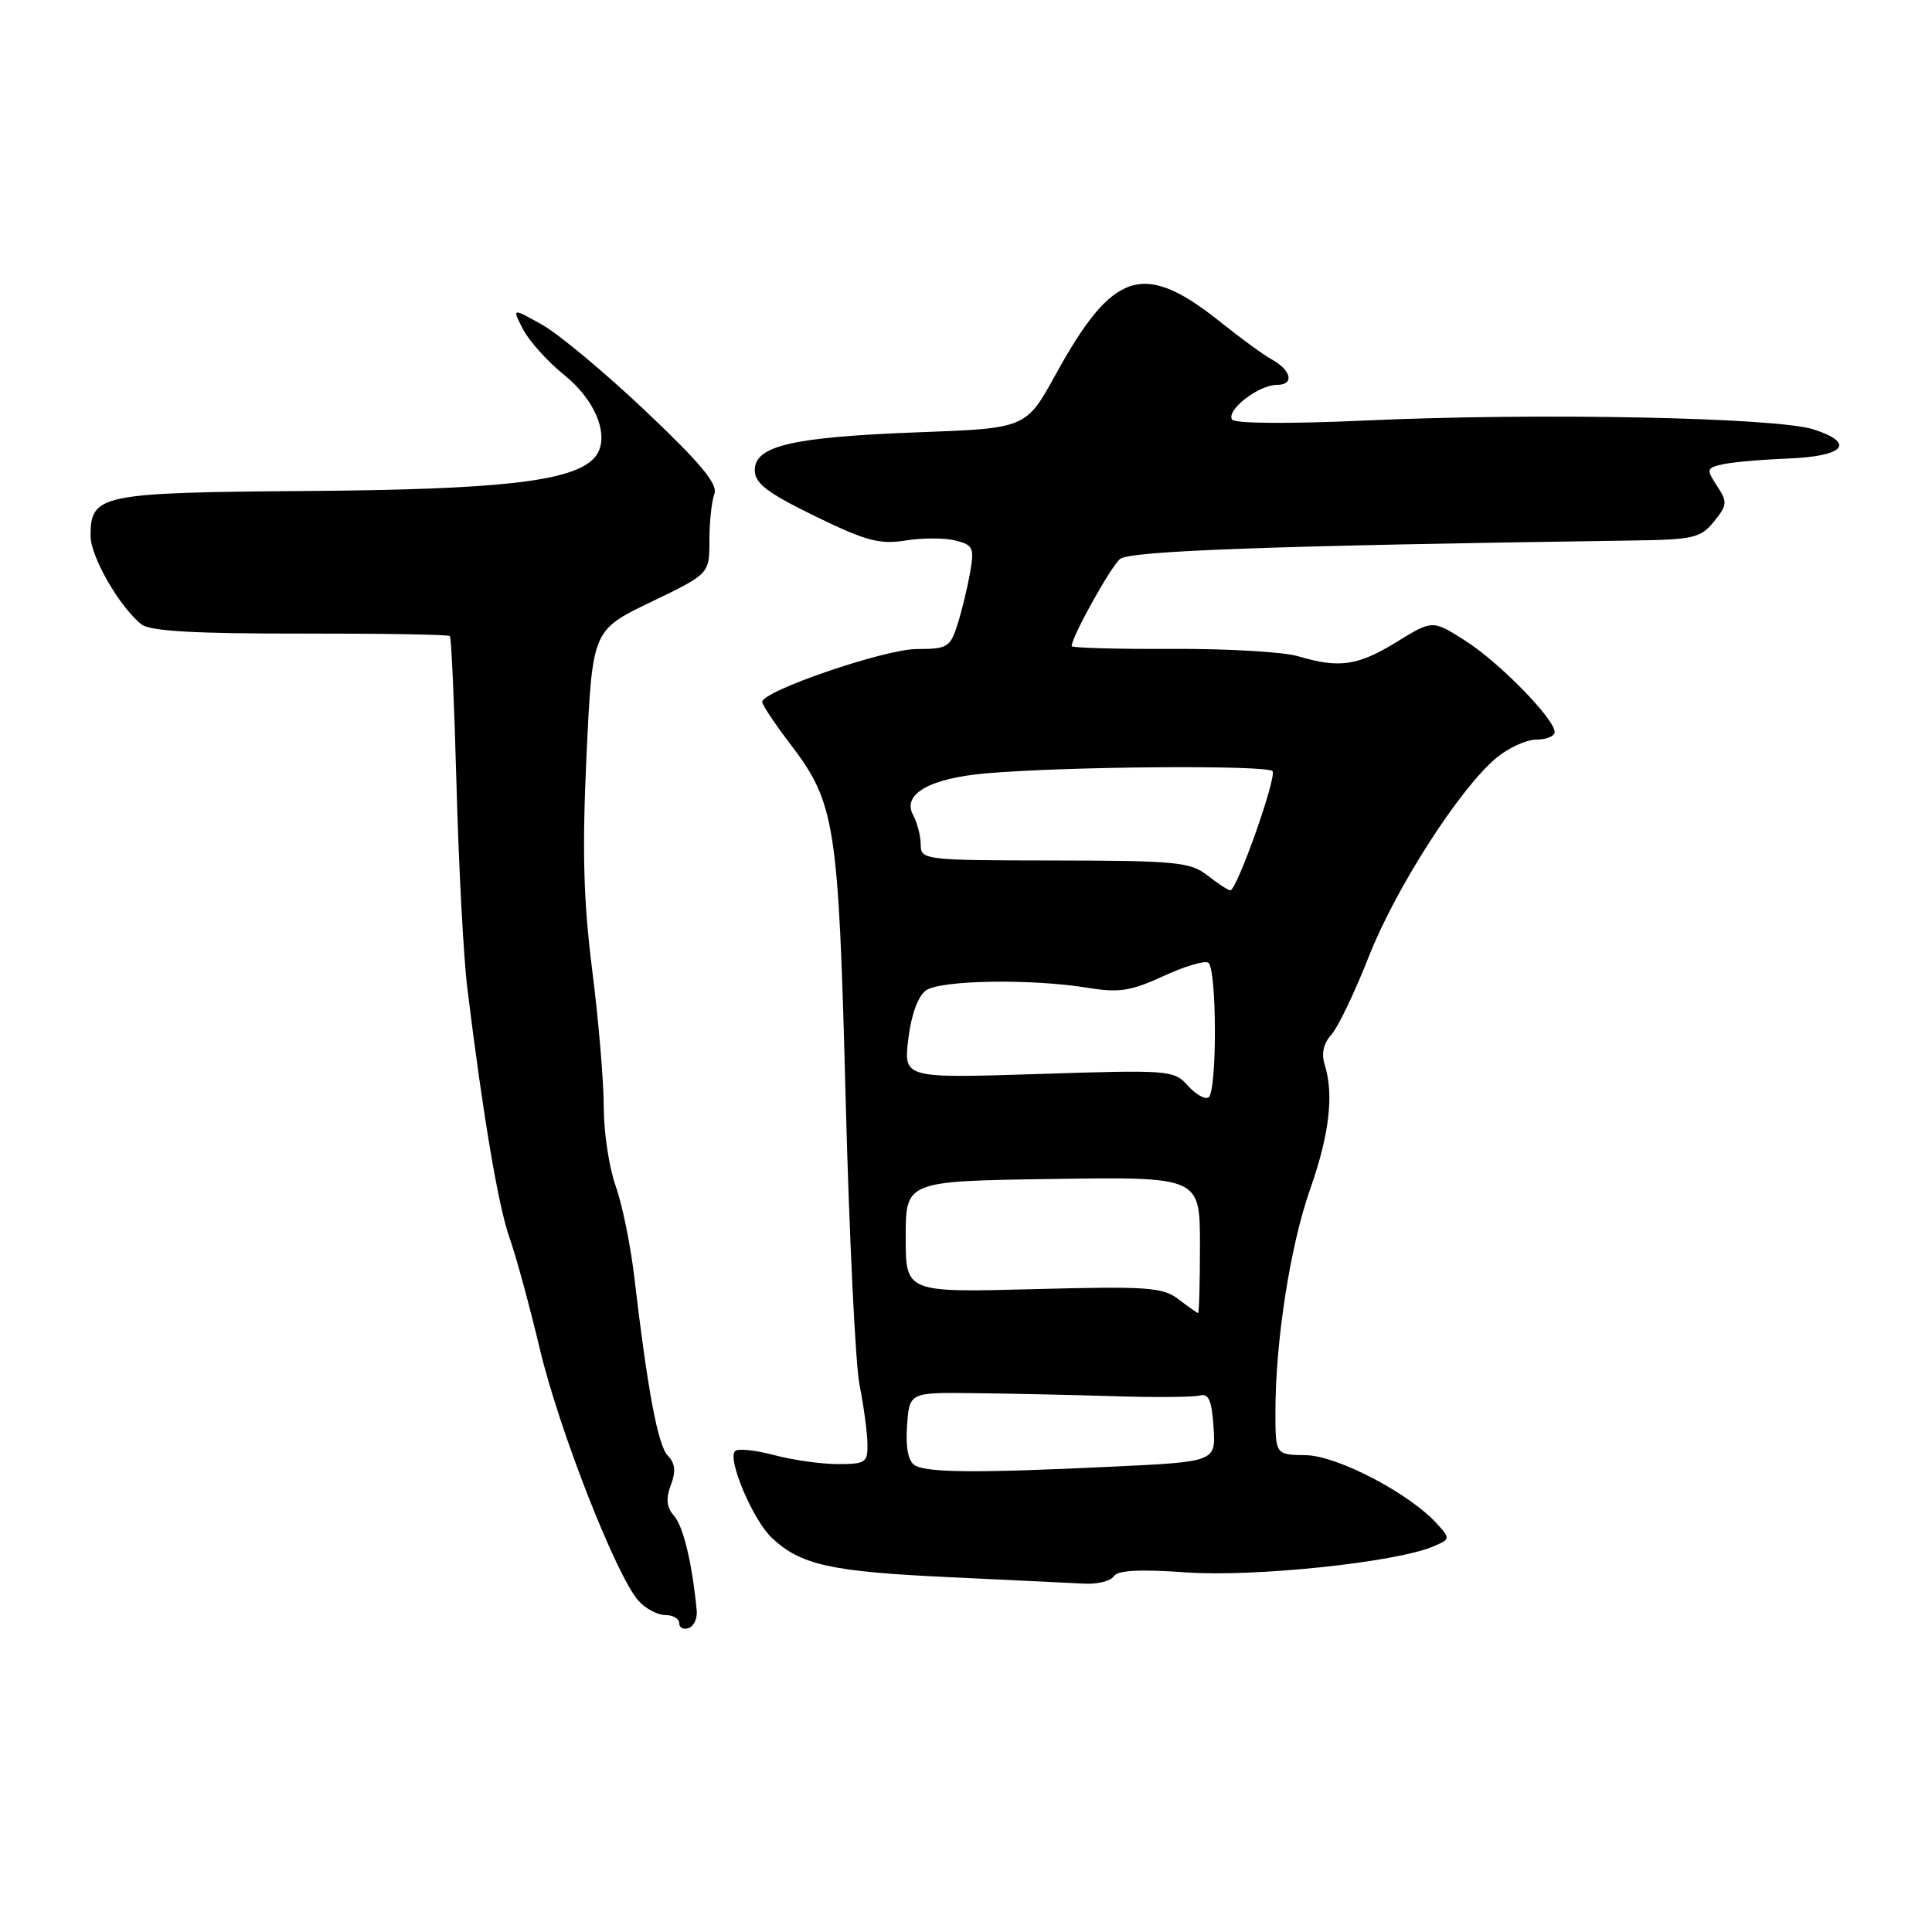 <?xml version="1.0" encoding="UTF-8" standalone="no"?>
<!DOCTYPE svg PUBLIC "-//W3C//DTD SVG 1.1//EN" "http://www.w3.org/Graphics/SVG/1.1/DTD/svg11.dtd" >
<svg xmlns="http://www.w3.org/2000/svg" xmlns:xlink="http://www.w3.org/1999/xlink" version="1.1" viewBox="0 0 256 256">
 <g >
 <path fill="currentColor"
d=" M 92.32 213.40 C 91.72 207.19 90.56 202.30 89.34 200.89 C 88.32 199.72 88.20 198.60 88.89 196.78 C 89.58 194.96 89.47 193.89 88.49 192.89 C 87.17 191.53 85.80 184.18 84.02 169.00 C 83.53 164.88 82.43 159.53 81.57 157.12 C 80.71 154.72 80.00 150.01 80.00 146.67 C 80.00 143.32 79.31 135.17 78.47 128.54 C 77.30 119.29 77.13 112.67 77.72 100.00 C 78.50 83.50 78.50 83.50 86.25 79.77 C 94.00 76.04 94.00 76.04 94.00 71.60 C 94.00 69.16 94.30 66.39 94.66 65.45 C 95.15 64.16 92.86 61.40 85.59 54.51 C 80.24 49.44 74.06 44.28 71.85 43.04 C 67.83 40.78 67.83 40.78 69.31 43.64 C 70.13 45.21 72.58 47.93 74.76 49.69 C 79.24 53.29 81.02 58.41 78.62 60.81 C 75.62 63.80 66.15 64.87 40.65 65.06 C 13.19 65.27 12.00 65.52 12.00 71.02 C 12.00 73.77 15.88 80.49 18.76 82.74 C 19.91 83.63 25.81 83.97 39.81 83.95 C 50.50 83.94 59.42 84.08 59.61 84.28 C 59.81 84.48 60.20 93.38 60.49 104.07 C 60.78 114.76 61.42 126.88 61.93 131.00 C 64.00 147.83 66.02 159.81 67.52 164.03 C 68.39 166.49 70.19 173.11 71.53 178.74 C 74.06 189.44 81.69 208.89 84.61 212.12 C 85.55 213.16 87.14 214.00 88.15 214.00 C 89.17 214.00 90.00 214.49 90.00 215.08 C 90.00 215.68 90.56 215.97 91.25 215.73 C 91.94 215.49 92.42 214.44 92.32 213.40 Z  M 147.59 208.86 C 148.08 208.07 150.99 207.91 157.17 208.35 C 166.16 208.99 184.90 207.03 189.87 204.93 C 192.18 203.96 192.20 203.88 190.42 201.92 C 186.77 197.88 177.20 192.88 173.02 192.82 C 169.00 192.76 169.00 192.76 169.00 187.11 C 169.00 177.67 170.96 165.06 173.60 157.58 C 176.15 150.33 176.77 145.02 175.53 141.08 C 175.06 139.63 175.37 138.25 176.41 137.10 C 177.29 136.13 179.51 131.49 181.36 126.79 C 184.91 117.73 193.35 104.57 198.23 100.46 C 199.84 99.11 202.24 98.00 203.58 98.00 C 204.91 98.00 206.00 97.55 206.00 97.00 C 206.00 95.27 198.67 87.77 194.16 84.90 C 189.82 82.13 189.82 82.13 185.05 85.07 C 179.91 88.23 177.44 88.58 171.99 86.95 C 170.07 86.38 162.54 85.94 155.25 85.98 C 147.96 86.02 142.00 85.85 142.00 85.61 C 142.00 84.39 147.16 75.11 148.41 74.07 C 149.73 72.98 168.70 72.30 216.34 71.62 C 224.37 71.51 225.35 71.28 227.11 69.11 C 228.88 66.92 228.92 66.52 227.51 64.38 C 226.07 62.18 226.12 62.01 228.24 61.53 C 229.48 61.24 233.39 60.90 236.92 60.76 C 244.41 60.46 245.94 58.72 240.31 56.90 C 235.40 55.31 203.87 54.68 181.15 55.71 C 170.85 56.18 163.58 56.13 163.25 55.59 C 162.47 54.33 166.78 51.00 169.19 51.00 C 171.56 51.00 171.14 49.06 168.44 47.58 C 167.37 46.99 164.40 44.82 161.83 42.76 C 151.53 34.50 147.51 35.76 139.88 49.62 C 135.96 56.75 135.96 56.75 121.73 57.28 C 105.04 57.90 100.00 59.06 100.01 62.30 C 100.02 64.05 101.62 65.28 107.97 68.38 C 114.71 71.67 116.55 72.17 119.98 71.62 C 122.21 71.26 125.19 71.26 126.60 71.62 C 128.94 72.20 129.12 72.59 128.54 75.88 C 128.19 77.87 127.44 80.96 126.87 82.75 C 125.92 85.76 125.53 86.00 121.49 86.00 C 117.25 86.00 101.00 91.56 101.00 93.01 C 101.00 93.40 102.63 95.85 104.63 98.47 C 110.69 106.41 111.10 108.95 112.05 145.50 C 112.52 163.65 113.35 180.75 113.89 183.50 C 114.44 186.25 114.91 189.74 114.94 191.25 C 115.00 193.80 114.71 194.00 111.01 194.00 C 108.82 194.00 105.01 193.46 102.55 192.80 C 100.08 192.14 97.76 191.91 97.39 192.28 C 96.34 193.33 99.79 201.46 102.28 203.78 C 106.10 207.36 110.04 208.24 125.50 208.97 C 133.75 209.36 141.94 209.75 143.69 209.84 C 145.45 209.93 147.20 209.49 147.59 208.86 Z  M 121.19 194.14 C 120.34 193.60 119.98 191.74 120.19 188.90 C 120.50 184.50 120.50 184.50 129.00 184.60 C 133.68 184.65 142.00 184.83 147.50 185.00 C 153.00 185.18 158.18 185.13 159.00 184.91 C 160.15 184.60 160.57 185.58 160.80 189.09 C 161.10 193.69 161.10 193.69 147.39 194.34 C 129.42 195.20 122.79 195.15 121.19 194.14 Z  M 156.17 172.17 C 154.09 170.56 152.07 170.42 136.92 170.82 C 120.00 171.26 120.00 171.26 120.01 163.88 C 120.02 156.50 120.02 156.50 139.51 156.22 C 159.00 155.94 159.00 155.94 159.00 164.97 C 159.00 169.94 158.89 173.99 158.75 173.98 C 158.61 173.97 157.45 173.15 156.17 172.17 Z  M 157.38 143.84 C 155.56 141.80 154.92 141.75 137.62 142.31 C 119.74 142.88 119.74 142.88 120.35 137.69 C 120.73 134.51 121.63 132.02 122.67 131.25 C 124.59 129.85 136.69 129.66 144.28 130.91 C 148.27 131.56 149.91 131.30 154.13 129.35 C 156.92 128.06 159.60 127.25 160.10 127.56 C 161.25 128.27 161.29 144.70 160.13 145.42 C 159.66 145.71 158.42 145.00 157.38 143.84 Z  M 160.00 116.00 C 157.74 114.23 155.83 114.04 139.75 114.02 C 122.49 114.00 122.00 113.94 122.00 111.93 C 122.00 110.80 121.54 109.01 120.98 107.97 C 119.52 105.23 123.18 103.14 130.57 102.48 C 141.04 101.55 168.09 101.34 168.62 102.19 C 169.17 103.08 163.88 118.01 163.02 117.98 C 162.74 117.97 161.38 117.08 160.00 116.00 Z "/>
</g>
</svg>